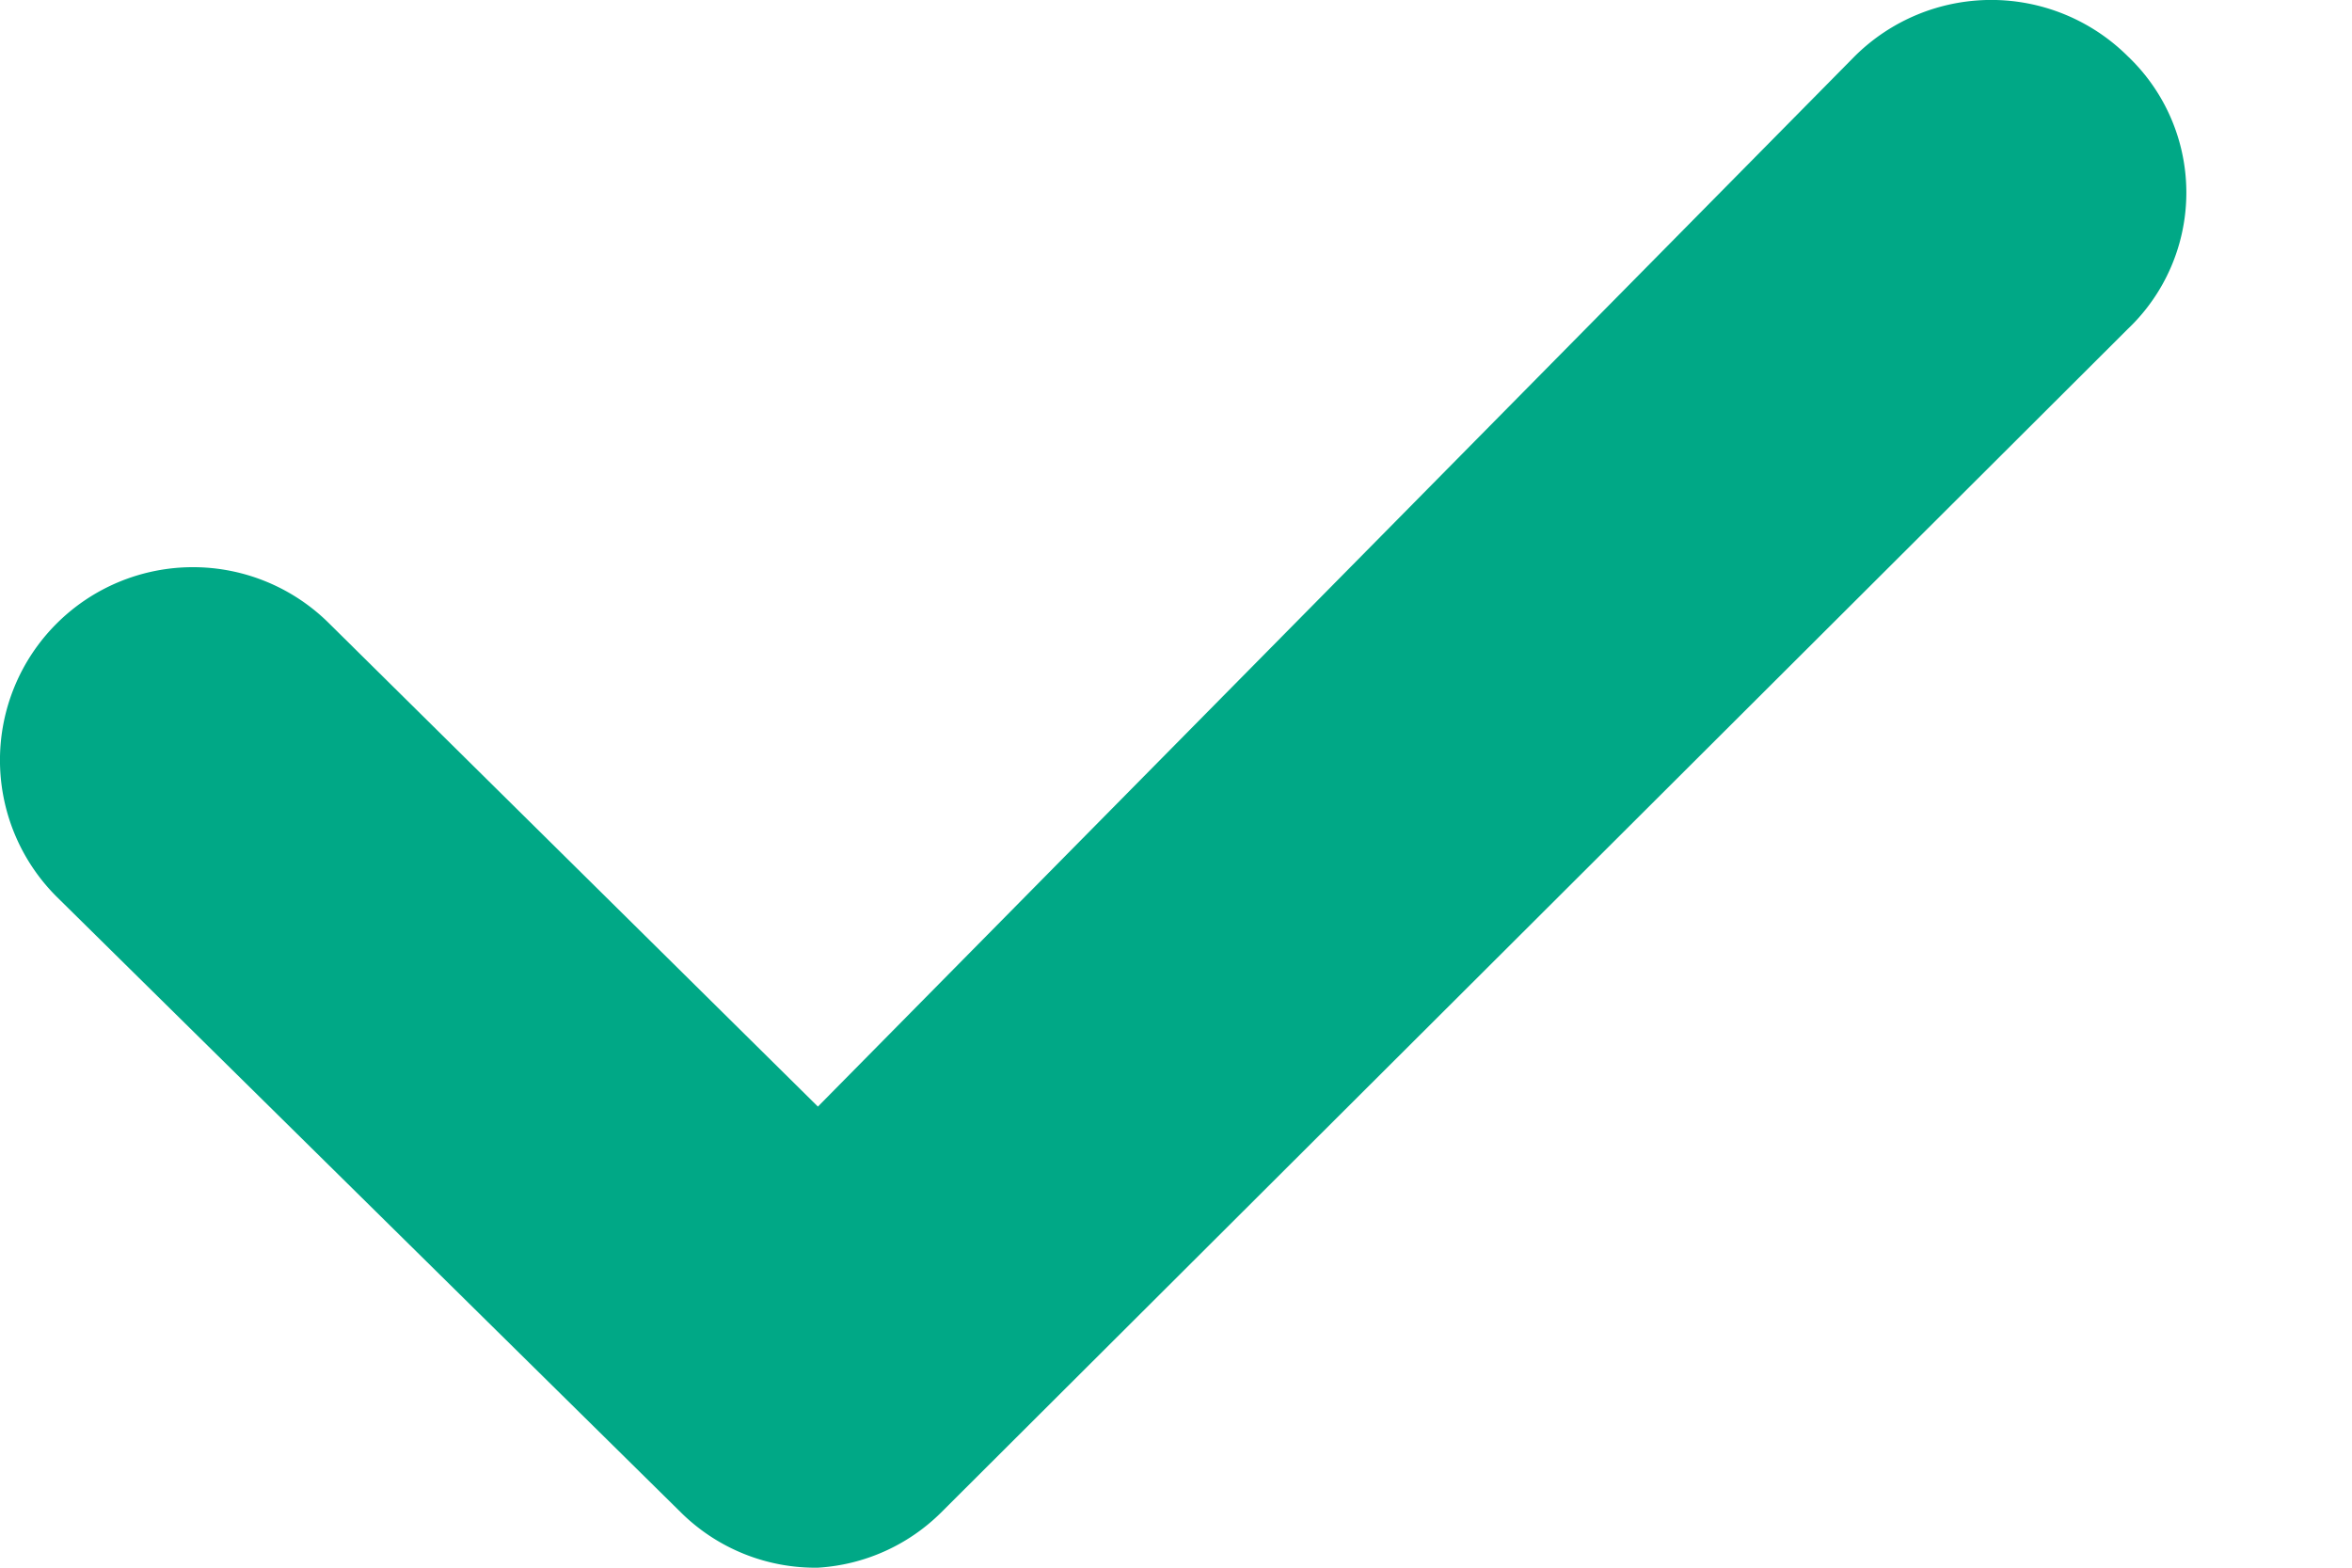 <svg xmlns="http://www.w3.org/2000/svg" fill="none" viewBox="0 0 12 8"><path fill="#00A886" fill-rule="evenodd" d="M4.173 8a.975.975 0 01-.696-.279L.288 4.575a.984.984 0 111.393-1.392l2.492 2.464 5.29-5.36a.988.988 0 011.393 0 .96.96 0 010 1.392L4.799 7.721A.975.975 0 014.173 8z" clip-rule="evenodd"/></svg>